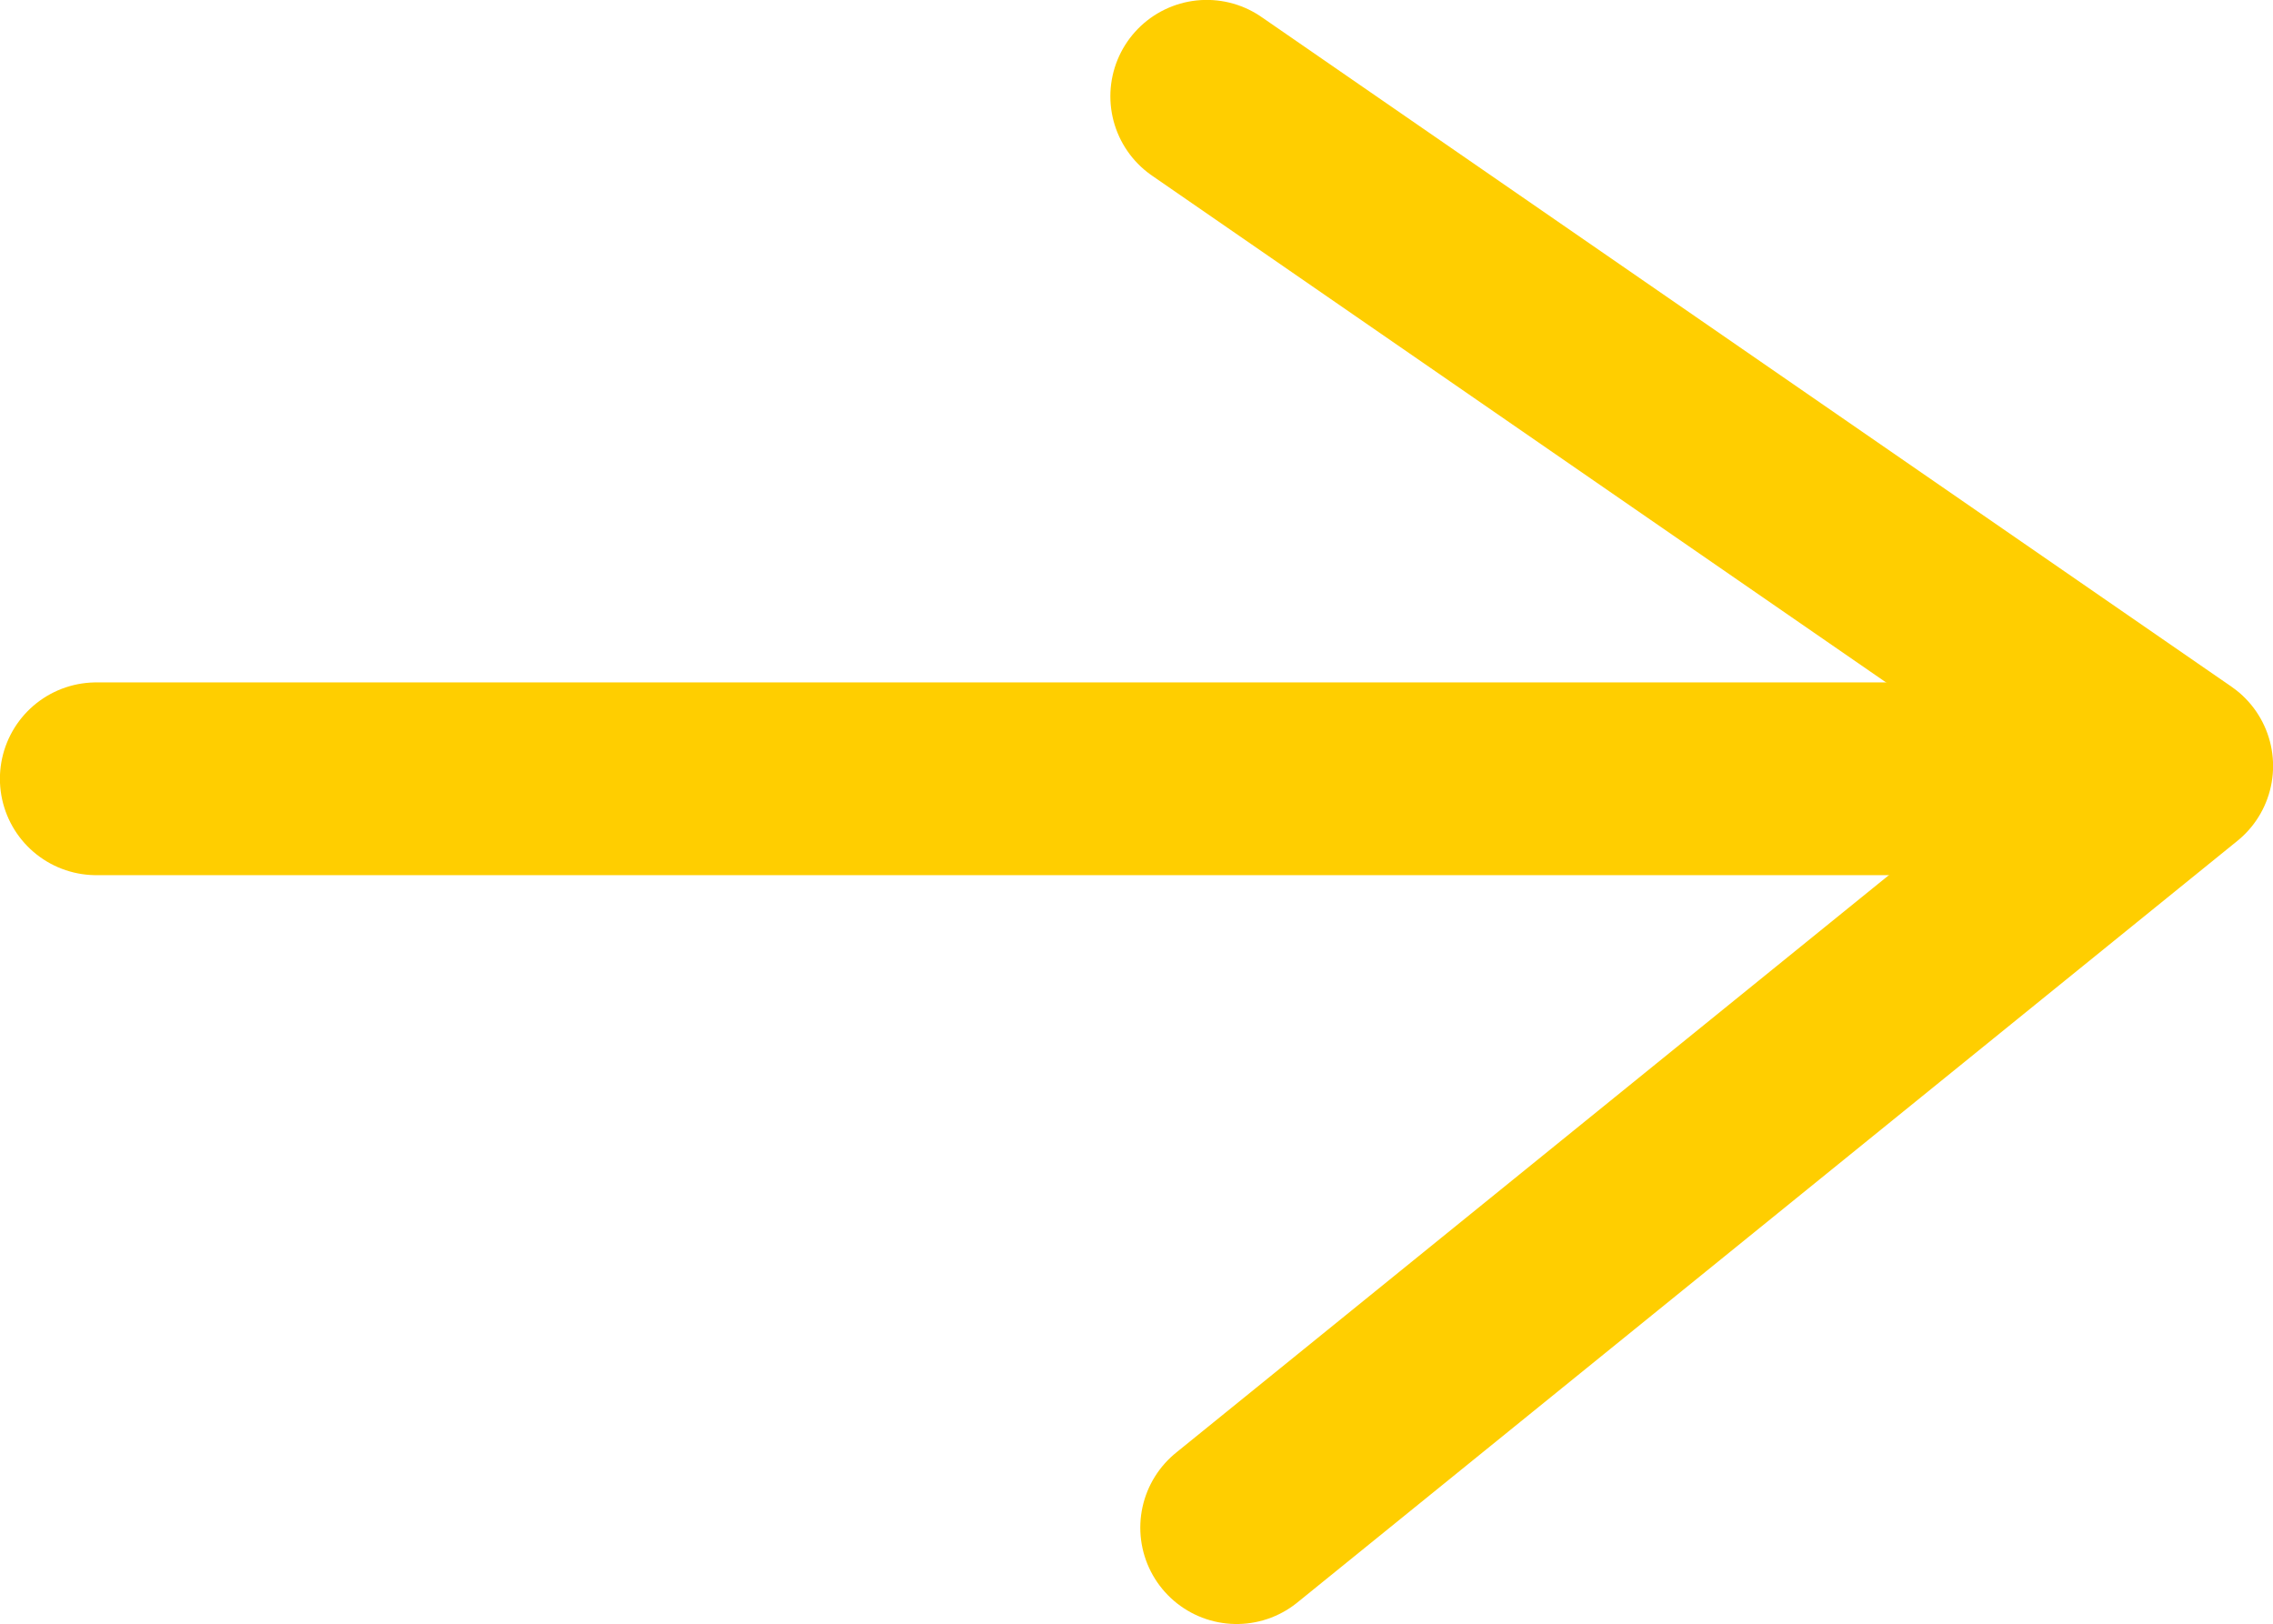 <svg xmlns="http://www.w3.org/2000/svg" viewBox="0 0 126.07 90.07"><defs><style>.cls-1,.cls-2{fill:none;stroke:#ffce00;stroke-linecap:round;}.cls-1{stroke-miterlimit:10;stroke-width:10.69px;}.cls-2{stroke-linejoin:round;stroke-width:10.69px;}</style></defs><title>FLECHA ONALEATORIO</title><g id="Capa_2" data-name="Capa 2"><g id="Capa_1-2" data-name="Capa 1"><line class="cls-1" x1="5.34" y1="43.19" x2="113.16" y2="43.19"/><polyline class="cls-2" points="66.93 5.34 120.73 42.48 68.59 84.72"/></g></g></svg>
